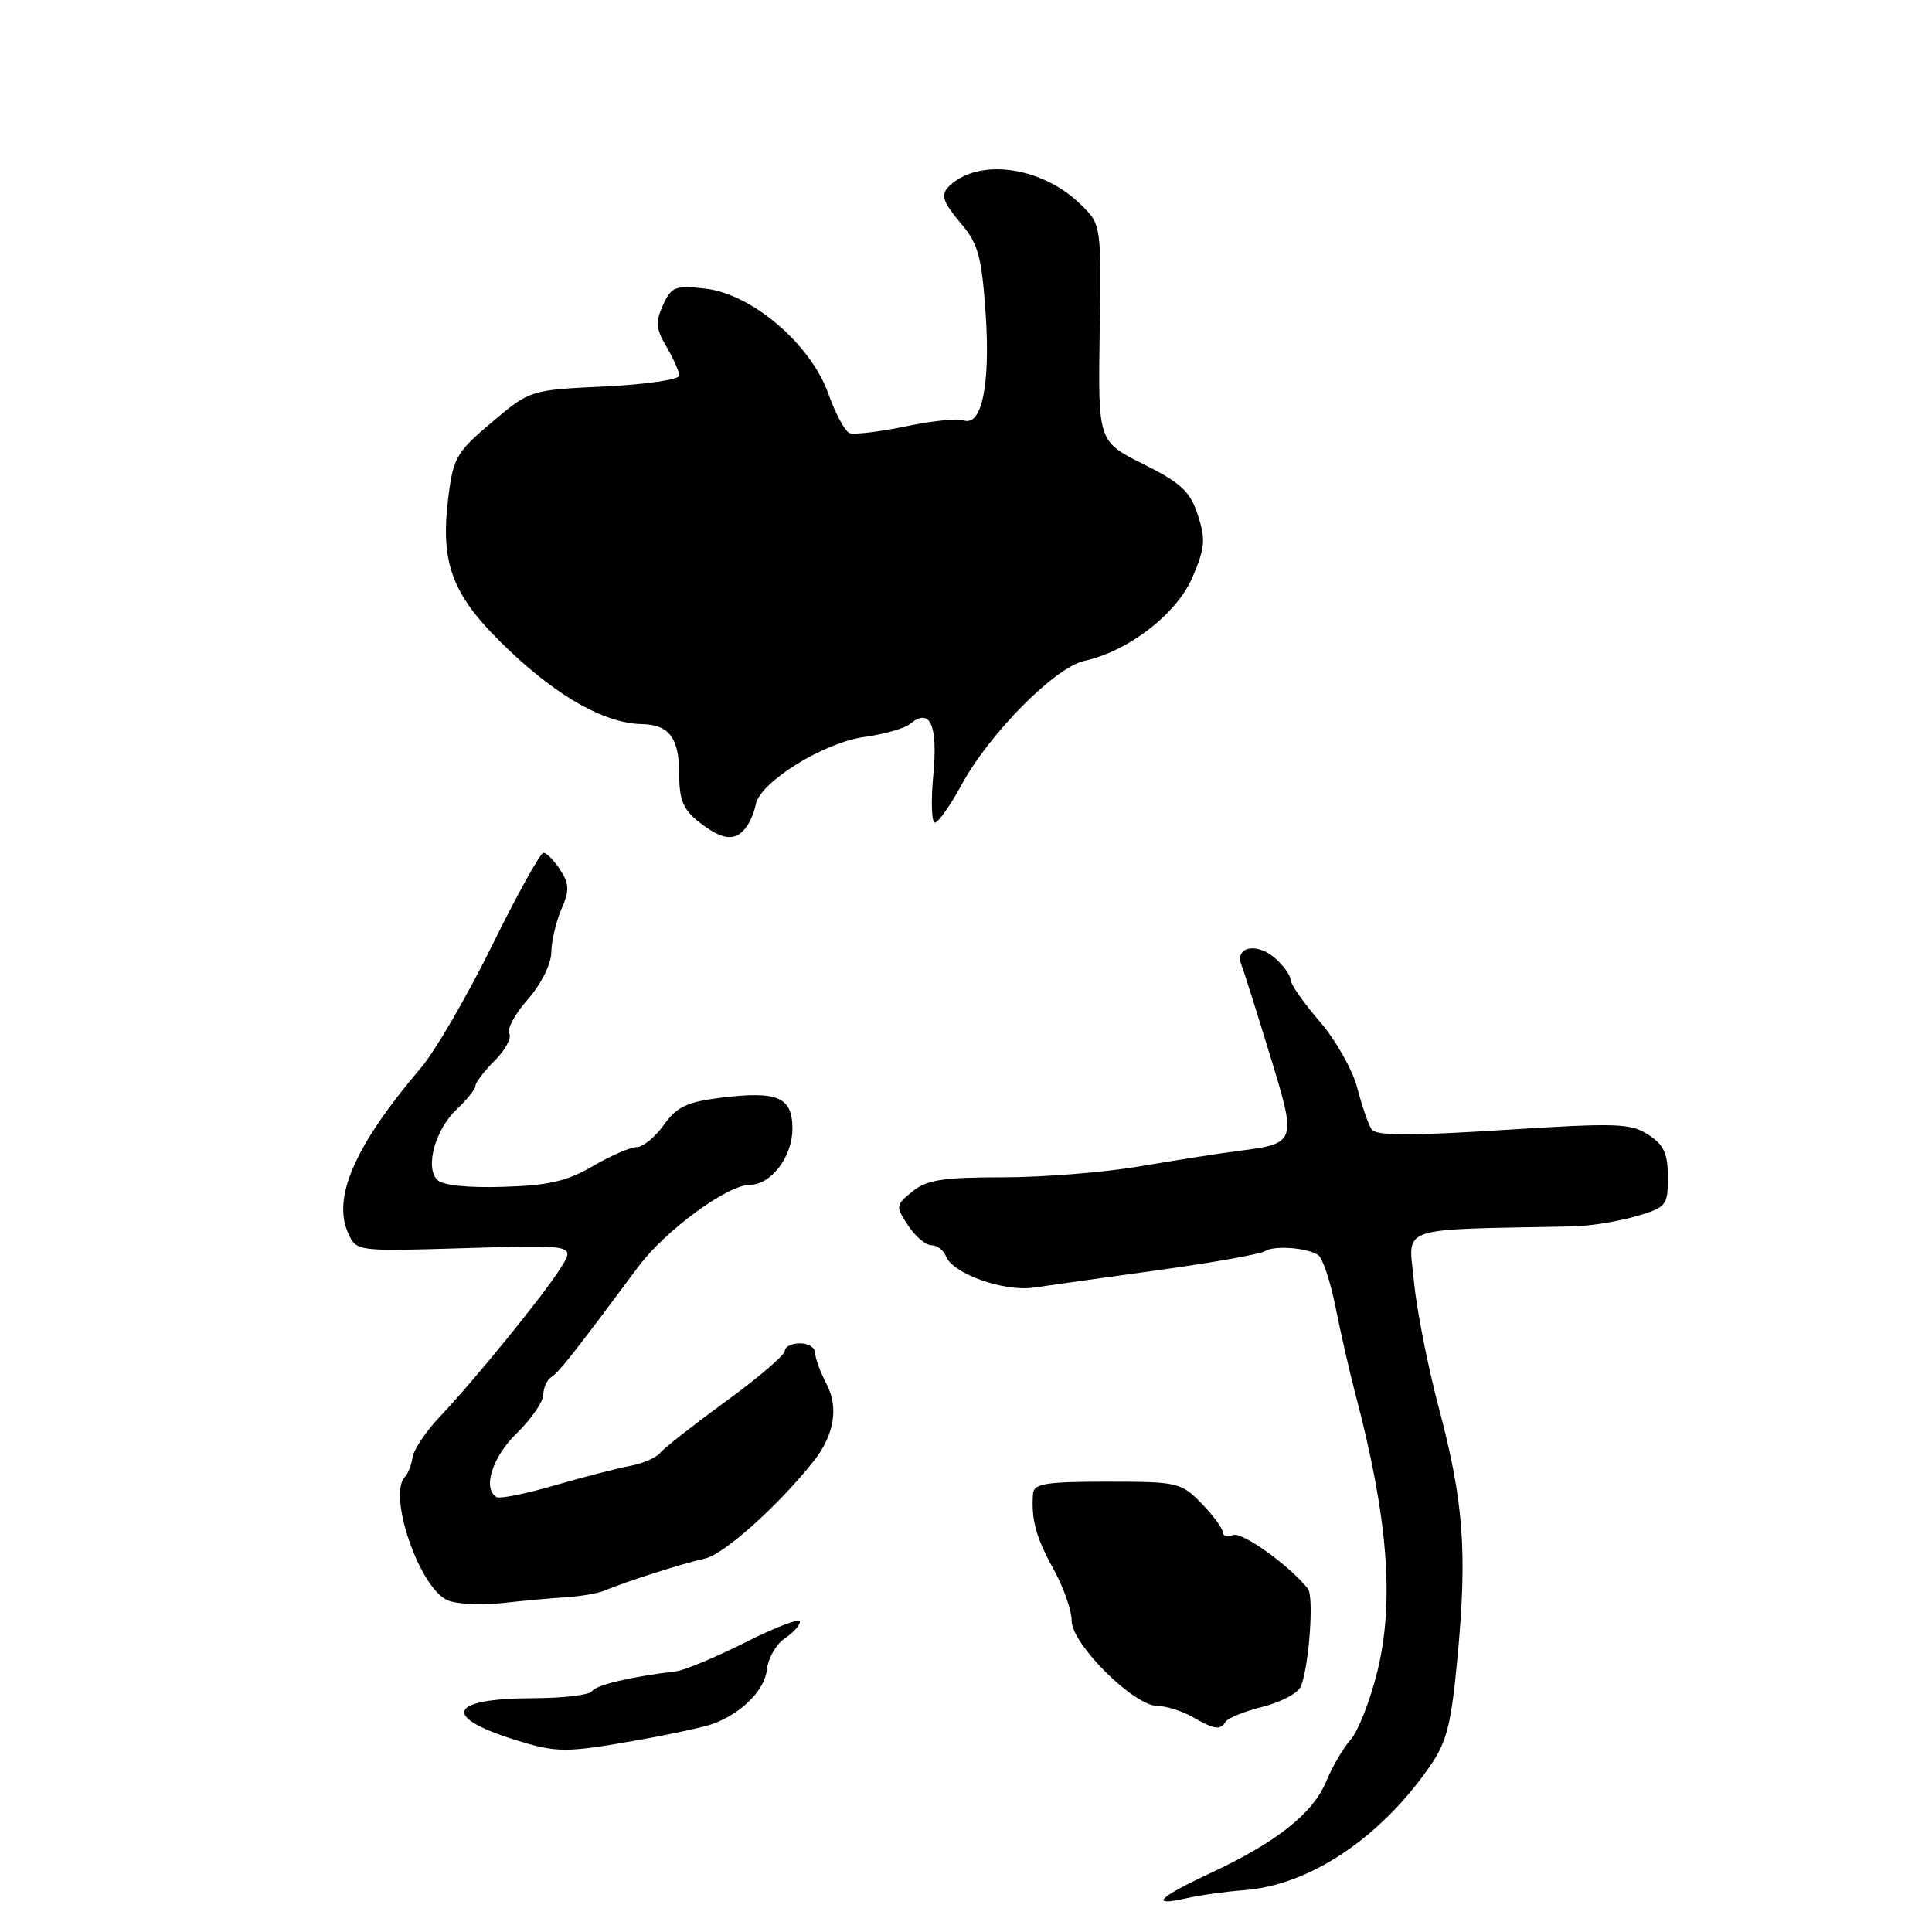 <?xml version="1.0" encoding="UTF-8" standalone="no"?>
<!DOCTYPE svg PUBLIC "-//W3C//DTD SVG 1.1//EN" "http://www.w3.org/Graphics/SVG/1.1/DTD/svg11.dtd" >
<svg xmlns="http://www.w3.org/2000/svg" xmlns:xlink="http://www.w3.org/1999/xlink" version="1.1" viewBox="0 0 256 256">
 <g >
 <path fill="currentColor"
d=" M 164.85 250.46 C 173.51 249.81 182.86 243.58 189.47 234.04 C 191.73 230.78 192.30 228.51 193.15 219.37 C 194.43 205.53 193.92 198.87 190.64 186.50 C 189.18 181.00 187.70 173.46 187.35 169.75 C 186.65 162.32 184.74 162.98 208.50 162.50 C 210.70 162.45 214.41 161.85 216.75 161.17 C 220.82 159.98 221.00 159.76 221.00 155.98 C 221.00 152.85 220.47 151.70 218.42 150.36 C 216.09 148.83 214.25 148.77 199.17 149.73 C 186.73 150.52 182.31 150.50 181.74 149.64 C 181.32 149.02 180.47 146.54 179.84 144.14 C 179.22 141.75 176.97 137.78 174.85 135.33 C 172.73 132.88 171.00 130.40 171.00 129.81 C 171.00 129.22 170.06 127.92 168.92 126.93 C 166.51 124.84 163.58 125.46 164.50 127.86 C 164.84 128.74 166.54 134.11 168.27 139.79 C 171.85 151.47 171.84 151.51 164.00 152.52 C 161.53 152.83 155.68 153.75 151.00 154.55 C 146.32 155.35 138.16 156.00 132.86 156.00 C 124.93 156.00 122.81 156.33 120.91 157.87 C 118.67 159.68 118.65 159.82 120.32 162.37 C 121.27 163.82 122.66 165.00 123.42 165.00 C 124.17 165.00 125.04 165.66 125.35 166.47 C 126.23 168.78 133.06 171.20 137.00 170.61 C 138.93 170.33 146.35 169.28 153.50 168.30 C 160.65 167.31 166.98 166.18 167.57 165.80 C 168.79 165.00 173.05 165.30 174.65 166.28 C 175.24 166.65 176.28 169.77 176.97 173.22 C 177.66 176.67 178.82 181.75 179.54 184.50 C 183.91 200.98 184.80 212.21 182.50 221.50 C 181.55 225.35 179.96 229.40 178.98 230.50 C 178.00 231.60 176.54 234.08 175.74 236.02 C 174.00 240.26 169.21 244.07 160.49 248.15 C 153.36 251.49 152.25 252.65 157.25 251.52 C 159.04 251.11 162.46 250.64 164.85 250.46 Z  M 84.50 230.58 C 88.90 229.80 93.40 228.82 94.50 228.41 C 98.32 226.98 101.34 223.93 101.62 221.22 C 101.78 219.73 102.83 217.88 103.95 217.13 C 105.08 216.37 106.00 215.36 106.00 214.87 C 106.00 214.38 102.76 215.60 98.81 217.60 C 94.85 219.59 90.69 221.33 89.56 221.46 C 83.68 222.16 78.95 223.27 78.45 224.09 C 78.14 224.59 74.65 225.01 70.69 225.02 C 59.48 225.04 58.40 227.46 68.22 230.53 C 73.78 232.27 74.97 232.27 84.50 230.58 Z  M 162.42 228.12 C 162.72 227.64 164.95 226.75 167.37 226.14 C 169.79 225.53 172.05 224.31 172.39 223.43 C 173.48 220.58 174.12 211.53 173.30 210.50 C 170.86 207.44 164.59 202.94 163.39 203.40 C 162.63 203.70 162.00 203.52 162.00 203.00 C 162.00 202.49 160.74 200.78 159.20 199.20 C 156.49 196.43 156.05 196.33 146.70 196.33 C 138.57 196.33 136.98 196.59 136.88 197.92 C 136.63 201.35 137.26 203.68 139.58 207.88 C 140.91 210.28 142.00 213.37 142.00 214.75 C 142.00 217.84 150.17 225.98 153.32 226.04 C 154.52 226.05 156.62 226.71 158.00 227.50 C 160.96 229.19 161.70 229.30 162.42 228.12 Z  M 75.00 211.64 C 76.92 211.52 79.17 211.14 80.00 210.80 C 82.97 209.55 90.56 207.13 93.42 206.51 C 95.93 205.96 103.10 199.54 107.81 193.61 C 110.53 190.18 111.15 186.52 109.54 183.43 C 108.70 181.82 108.01 179.94 108.01 179.25 C 108.00 178.56 107.10 178.00 106.00 178.00 C 104.90 178.00 104.00 178.45 104.00 178.99 C 104.00 179.54 100.51 182.53 96.25 185.63 C 91.99 188.74 88.05 191.82 87.50 192.49 C 86.95 193.15 85.15 193.94 83.50 194.24 C 81.85 194.54 77.37 195.70 73.53 196.81 C 69.70 197.93 66.22 198.63 65.78 198.37 C 63.91 197.21 65.24 193.05 68.49 189.89 C 70.41 188.03 71.98 185.74 71.99 184.81 C 72.00 183.88 72.48 182.82 73.06 182.46 C 74.05 181.85 75.97 179.42 84.59 167.83 C 88.16 163.04 96.38 157.00 99.34 157.00 C 102.16 157.00 105.00 153.28 105.00 149.57 C 105.00 145.35 103.05 144.51 95.41 145.47 C 91.01 146.02 89.66 146.67 87.95 149.07 C 86.80 150.68 85.19 152.00 84.36 152.00 C 83.53 152.00 80.93 153.13 78.57 154.51 C 75.17 156.51 72.71 157.08 66.69 157.26 C 61.99 157.41 58.66 157.06 57.95 156.35 C 56.28 154.68 57.67 149.66 60.55 146.95 C 61.90 145.69 63.00 144.30 63.00 143.87 C 63.00 143.44 64.15 141.94 65.55 140.54 C 66.96 139.13 67.82 137.52 67.48 136.96 C 67.13 136.40 68.23 134.36 69.92 132.44 C 71.69 130.43 73.02 127.77 73.05 126.22 C 73.07 124.72 73.67 122.15 74.38 120.50 C 75.47 117.99 75.44 117.13 74.22 115.25 C 73.42 114.01 72.43 113.00 72.01 113.00 C 71.60 113.00 68.54 118.51 65.22 125.25 C 61.90 131.99 57.65 139.30 55.77 141.50 C 47.04 151.75 43.99 158.69 46.14 163.42 C 47.24 165.82 47.24 165.82 61.74 165.38 C 76.24 164.94 76.24 164.94 74.25 168.08 C 71.92 171.76 62.91 182.83 58.22 187.79 C 56.42 189.69 54.82 192.08 54.67 193.10 C 54.51 194.12 54.07 195.26 53.69 195.64 C 51.31 198.03 55.57 210.44 59.32 212.05 C 60.52 212.56 63.75 212.73 66.50 212.42 C 69.25 212.11 73.08 211.76 75.00 211.64 Z  M 98.77 109.75 C 99.33 109.06 99.95 107.64 100.14 106.60 C 100.70 103.63 109.13 98.39 114.54 97.65 C 117.16 97.29 119.89 96.51 120.61 95.91 C 123.24 93.73 124.29 96.03 123.67 102.64 C 123.34 106.14 123.44 109.00 123.88 109.00 C 124.32 109.00 125.92 106.73 127.43 103.96 C 131.13 97.15 139.79 88.43 143.68 87.57 C 149.55 86.28 155.92 81.35 158.01 76.49 C 159.68 72.59 159.77 71.47 158.72 68.24 C 157.70 65.11 156.52 64.01 151.50 61.50 C 145.50 58.50 145.50 58.50 145.71 44.14 C 145.93 29.77 145.93 29.77 143.21 27.10 C 138.32 22.29 130.37 20.95 126.25 24.24 C 124.49 25.66 124.66 26.45 127.50 29.82 C 129.62 32.34 130.10 34.17 130.61 41.65 C 131.24 51.04 130.07 56.62 127.64 55.69 C 126.91 55.41 123.47 55.78 120.00 56.50 C 116.53 57.22 113.19 57.62 112.57 57.39 C 111.96 57.15 110.69 54.80 109.75 52.15 C 107.42 45.59 99.62 38.94 93.45 38.24 C 89.46 37.79 88.97 37.98 87.85 40.43 C 86.83 42.66 86.91 43.58 88.32 45.96 C 89.24 47.53 90.00 49.24 90.00 49.77 C 90.00 50.30 85.55 50.95 80.12 51.21 C 70.23 51.68 70.23 51.68 65.18 55.95 C 60.50 59.89 60.06 60.64 59.41 65.84 C 58.28 74.91 59.95 79.07 67.59 86.29 C 74.14 92.48 80.22 95.84 85.05 95.95 C 88.69 96.02 90.00 97.79 90.00 102.63 C 90.00 106.00 90.53 107.27 92.63 108.93 C 95.66 111.30 97.33 111.53 98.77 109.75 Z "/>
</g>
</svg>